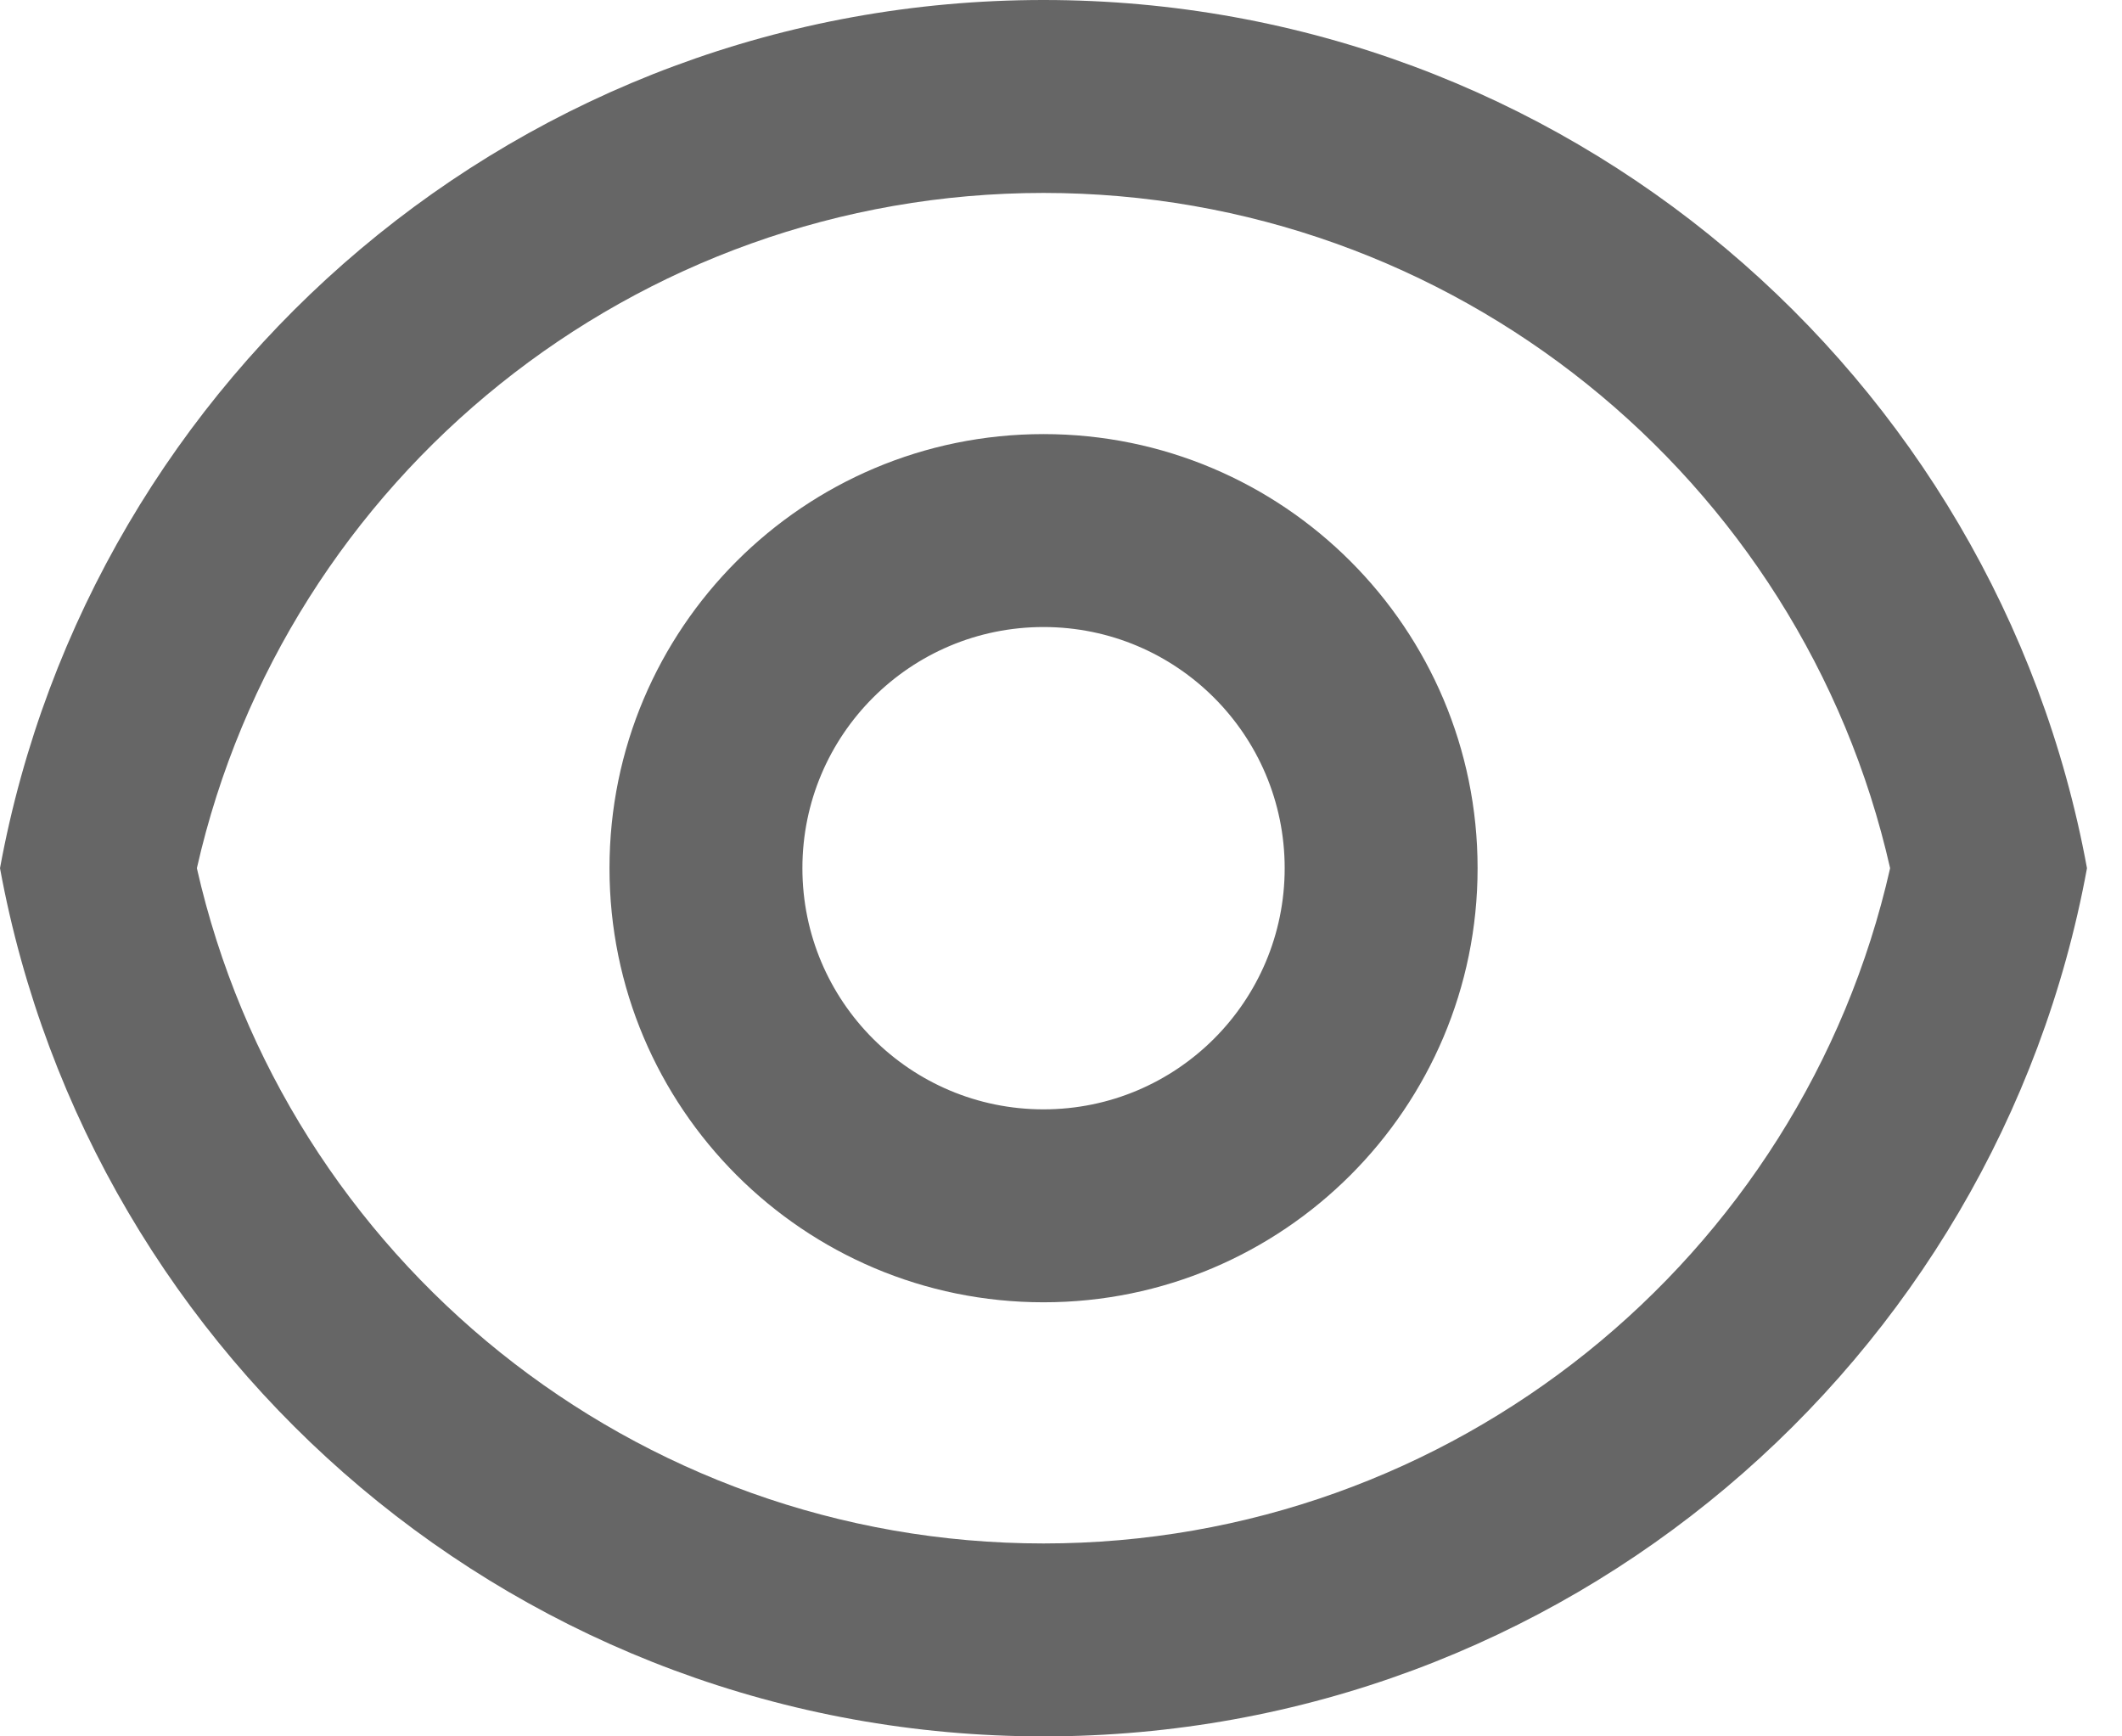 <svg width="22" height="18" viewBox="0 0 22 18" fill="none" xmlns="http://www.w3.org/2000/svg">
<path d="M10.819 0C16.211 0 20.697 3.88 21.637 9C20.697 14.12 16.211 18 10.819 18C5.426 18 0.941 14.12 0 9C0.941 3.88 5.426 0 10.819 0ZM10.819 16C15.054 16 18.679 13.052 19.596 9C18.679 4.948 15.054 2 10.819 2C6.583 2 2.959 4.948 2.041 9C2.959 13.052 6.583 16 10.819 16ZM10.819 13.5C8.333 13.5 6.319 11.485 6.319 9C6.319 6.515 8.333 4.5 10.819 4.5C13.304 4.5 15.319 6.515 15.319 9C15.319 11.485 13.304 13.5 10.819 13.5ZM10.819 11.5C12.199 11.5 13.319 10.381 13.319 9C13.319 7.619 12.199 6.5 10.819 6.5C9.438 6.5 8.319 7.619 8.319 9C8.319 10.381 9.438 11.5 10.819 11.5Z" fill="#666666"/>
</svg>
